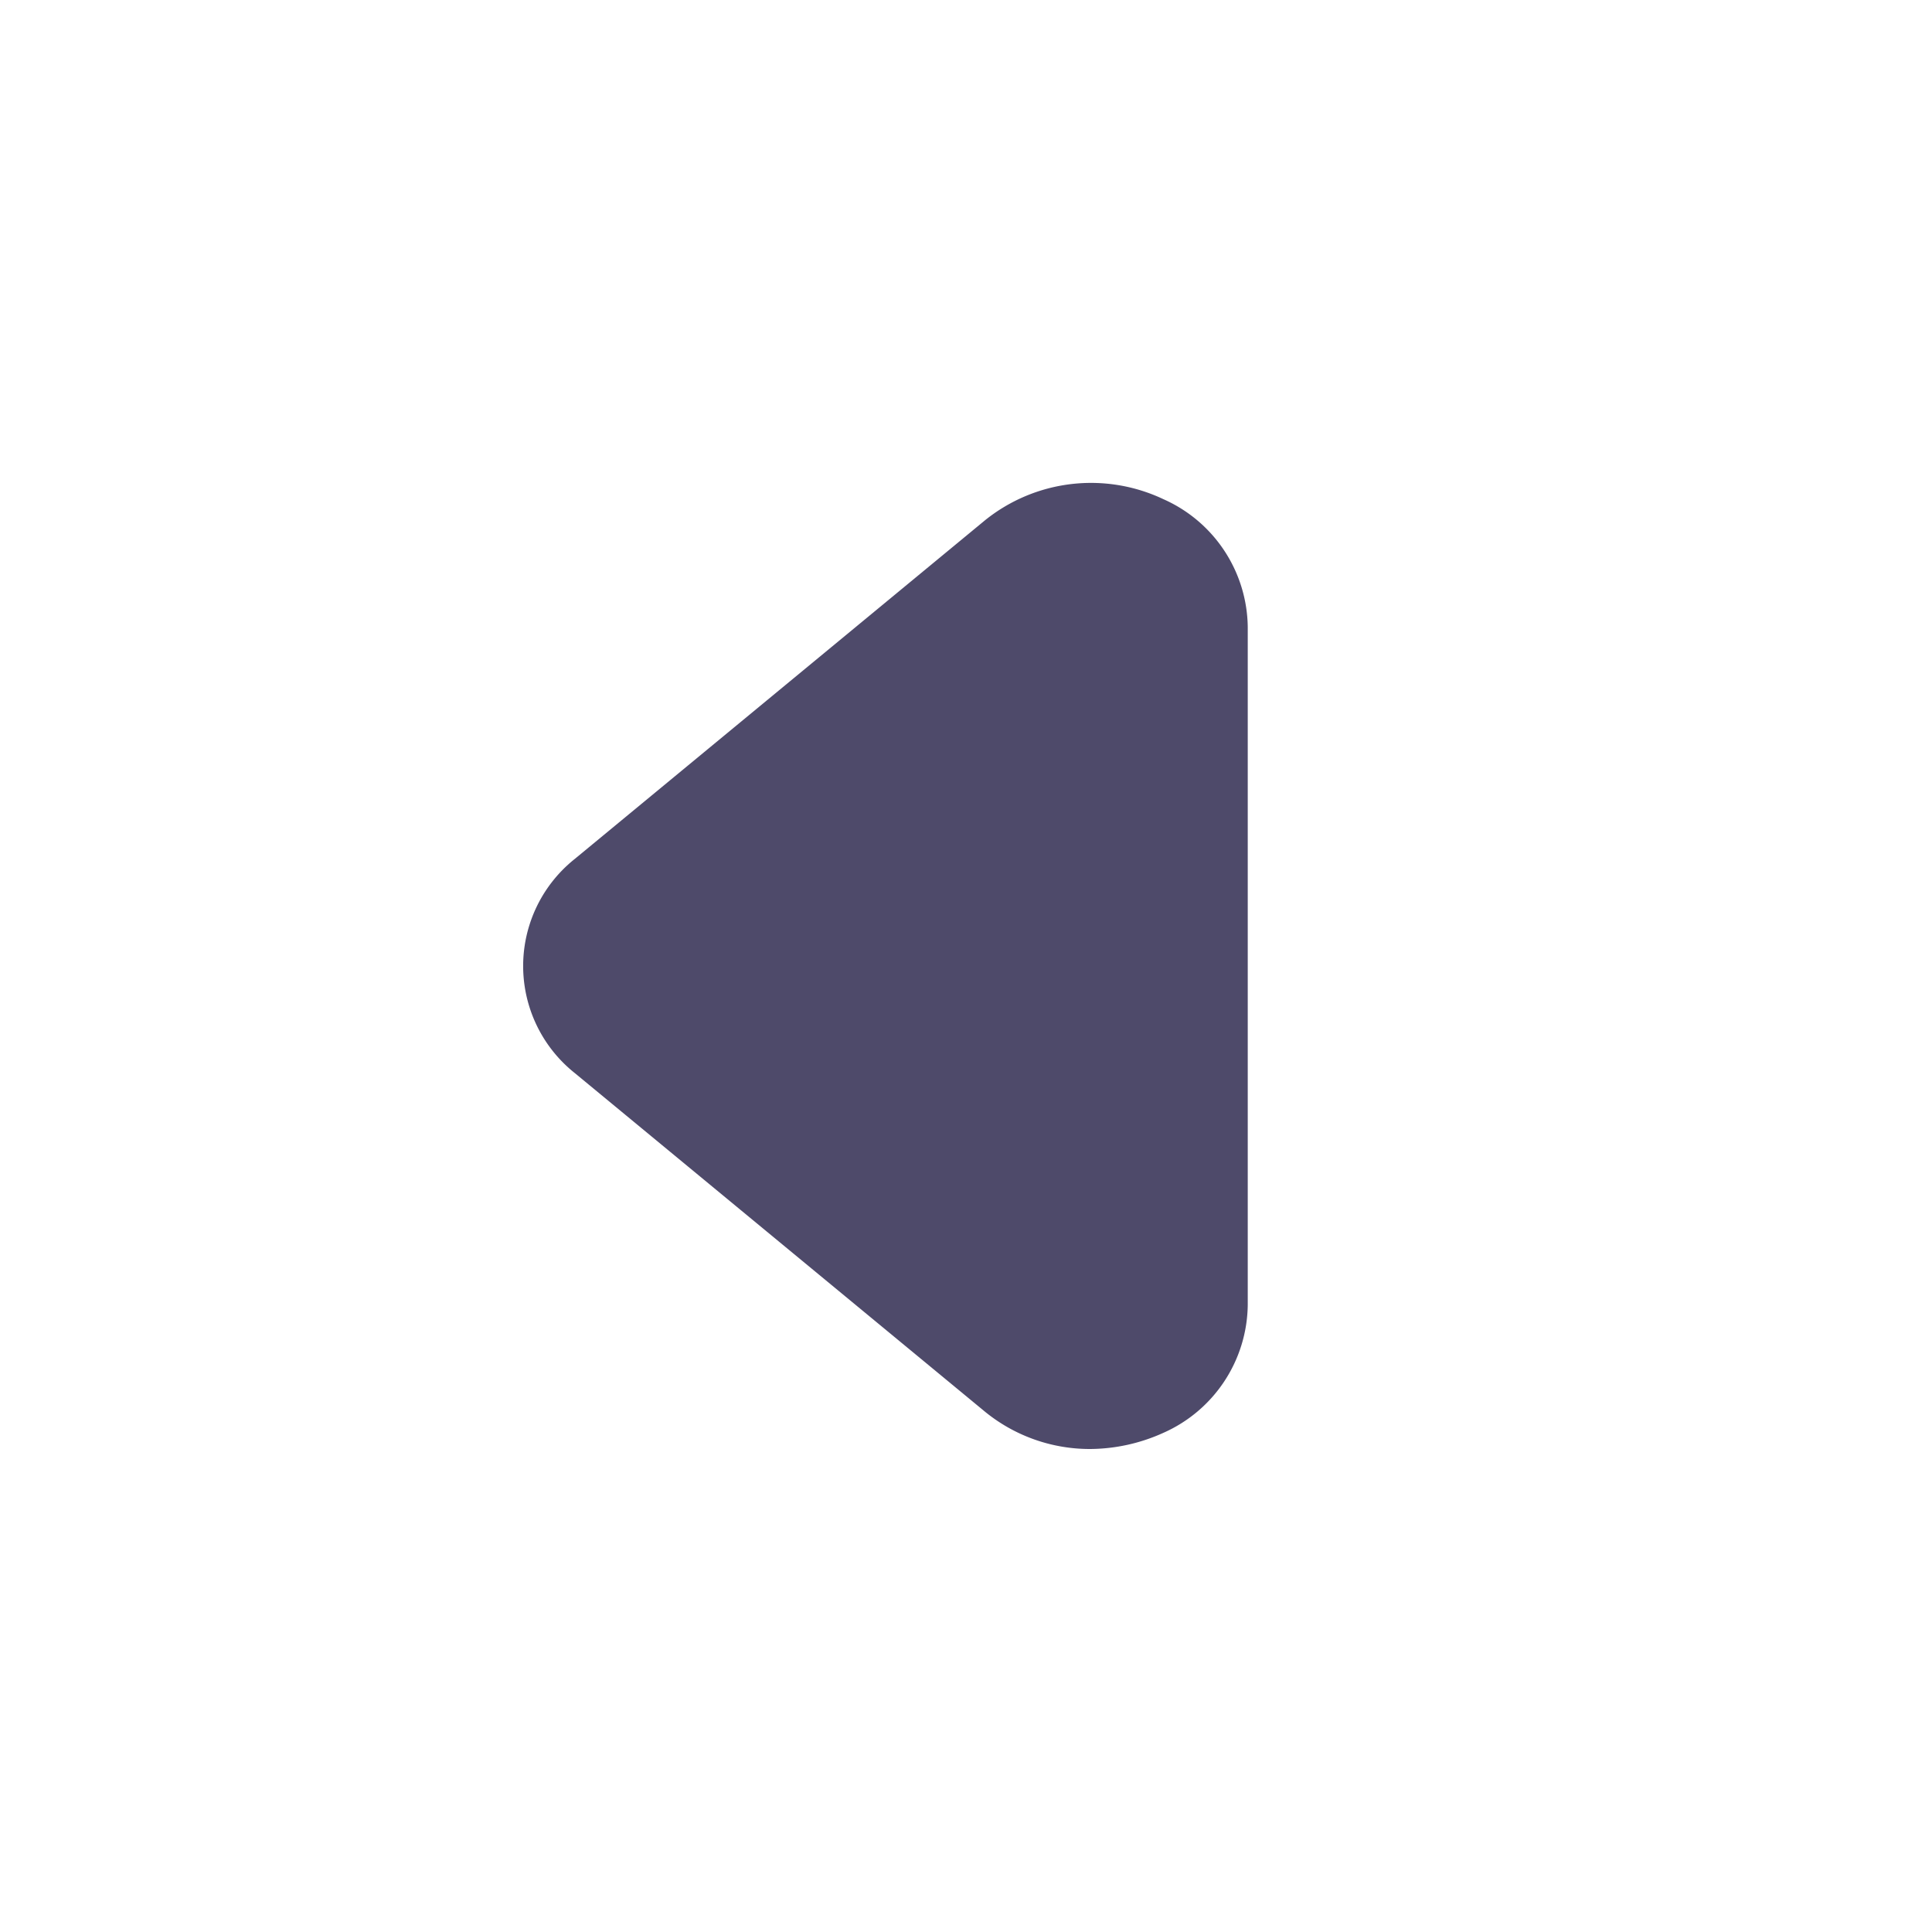 <svg id="SvgJsSvg1030" width="288" height="288" xmlns="http://www.w3.org/2000/svg" version="1.1" xmlnsXlink="http://www.w3.org/1999/xlink" xmlnsSvgJs="http://svgjs.com/svgjs"><defs id="SvgjsDefs1031"></defs><g id="SvgjsG1032"><svg xmlns="http://www.w3.org/2000/svg" viewBox="0 0 24 24" width="288" height="288"><g data-name="Layer 2" fill="#4e4a6a" class="color000 svgShape"><g data-name="arrow-left" fill="#4e4a6a" class="color000 svgShape"><rect width="24" height="24" opacity="0" fill="#4e4a6a" class="color000 svgShape"></rect><path d="M13.54 18a2.06 2.06 0 0 1-1.3-.46l-5.1-4.21a1.7 1.7 0 0 1 0-2.66l5.1-4.21a2.1 2.1 0 0 1 2.21-.26 1.76 1.76 0 0 1 1.05 1.59v8.42a1.76 1.76 0 0 1-1.05 1.59 2.23 2.23 0 0 1-.91.2z" fill="#4e4a6a" class="color000 svgShape"></path></g></g></svg></g></svg>